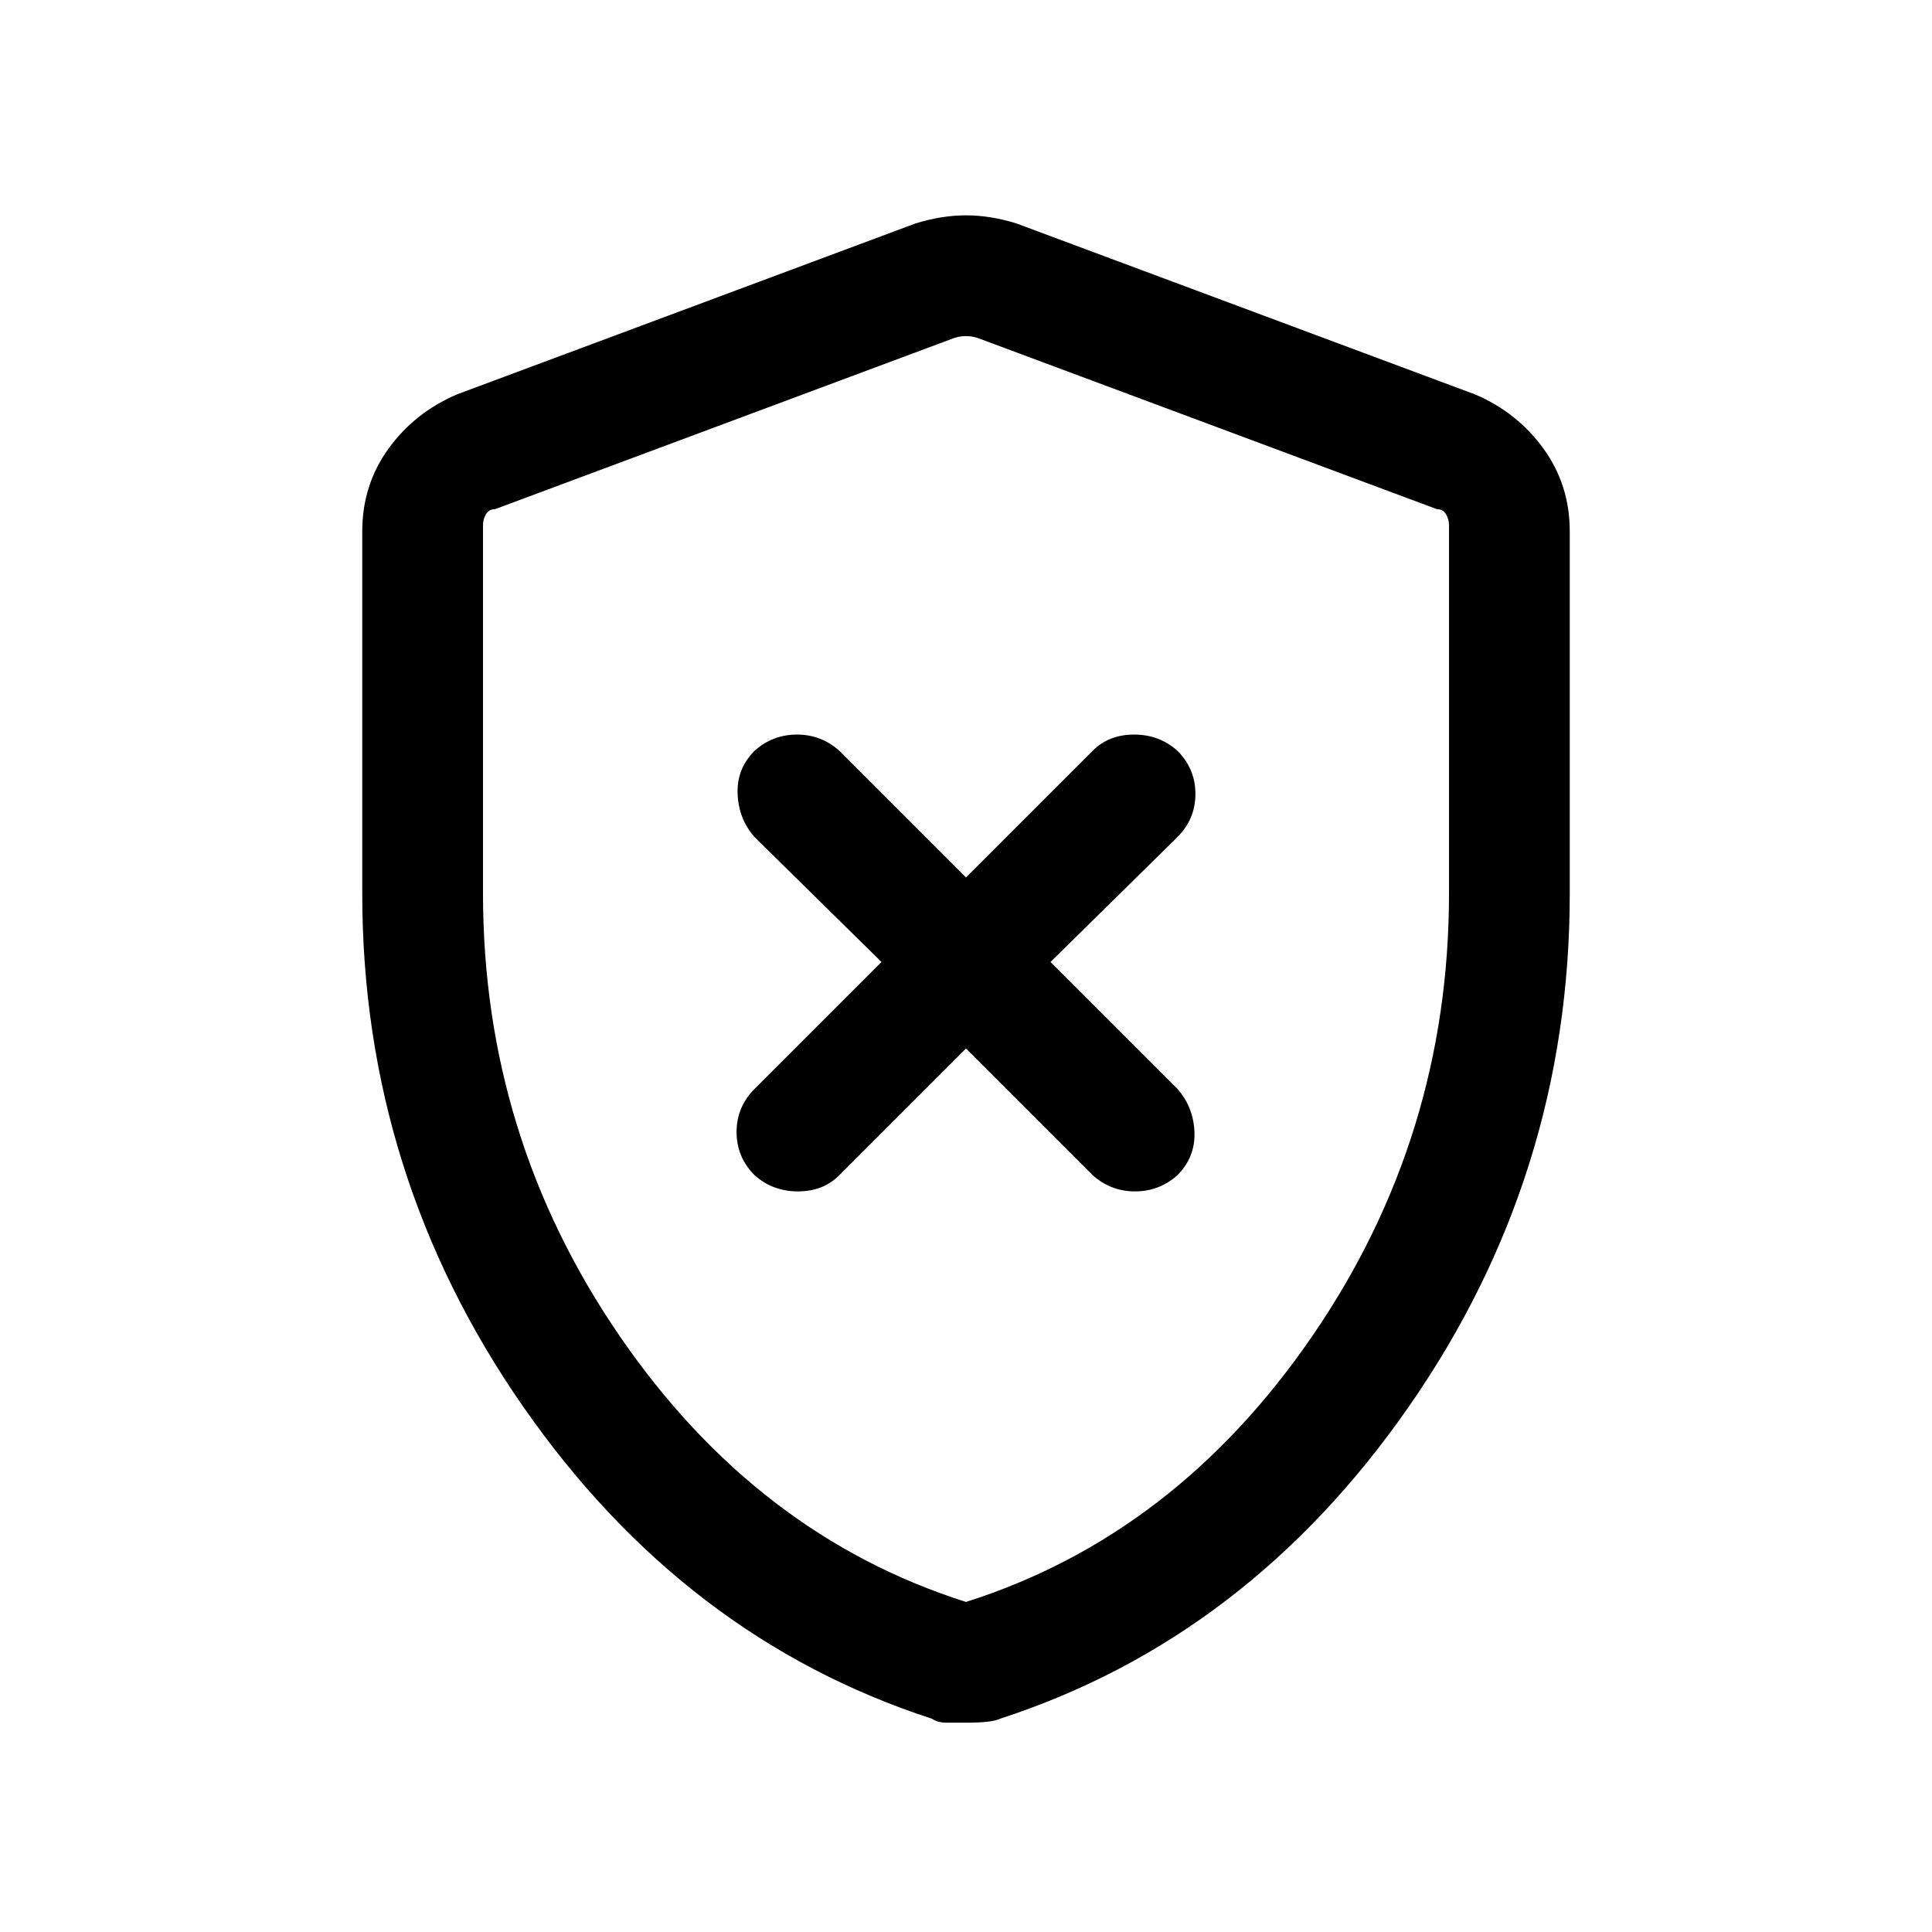<svg xmlns="http://www.w3.org/2000/svg" height="24" width="24"><path d="m12 13.025 1.575 1.575q.225.2.525.2.3 0 .525-.2.225-.225.213-.538-.013-.312-.213-.537L13.05 11.95l1.575-1.55q.225-.225.225-.538 0-.312-.225-.537-.225-.2-.537-.2-.313 0-.513.2L12 10.9l-1.575-1.575q-.225-.2-.525-.2-.3 0-.525.2-.225.225-.212.537.012.313.212.538l1.575 1.55-1.575 1.575q-.225.225-.225.537 0 .313.225.538.225.2.538.2.312 0 .512-.2Zm0 8.375h-.238q-.112 0-.187-.05-3.075-1-5.075-3.875t-2-6.375V6.6q0-.575.325-1.025.325-.45.85-.675l5.7-2.125q.325-.1.625-.1t.625.1l5.7 2.125q.525.225.85.675.325.45.325 1.025v4.5q0 3.5-2 6.375t-5.075 3.875q-.1.05-.425.05Zm0-1.5q2.6-.825 4.3-3.3 1.7-2.475 1.7-5.5V6.525q0-.075-.038-.138-.037-.062-.112-.062L12.15 4.2q-.075-.025-.15-.025t-.15.025l-5.7 2.125q-.075 0-.113.062Q6 6.45 6 6.525V11.1q0 3.025 1.7 5.5t4.3 3.3Zm0-7.875Z"/></svg>